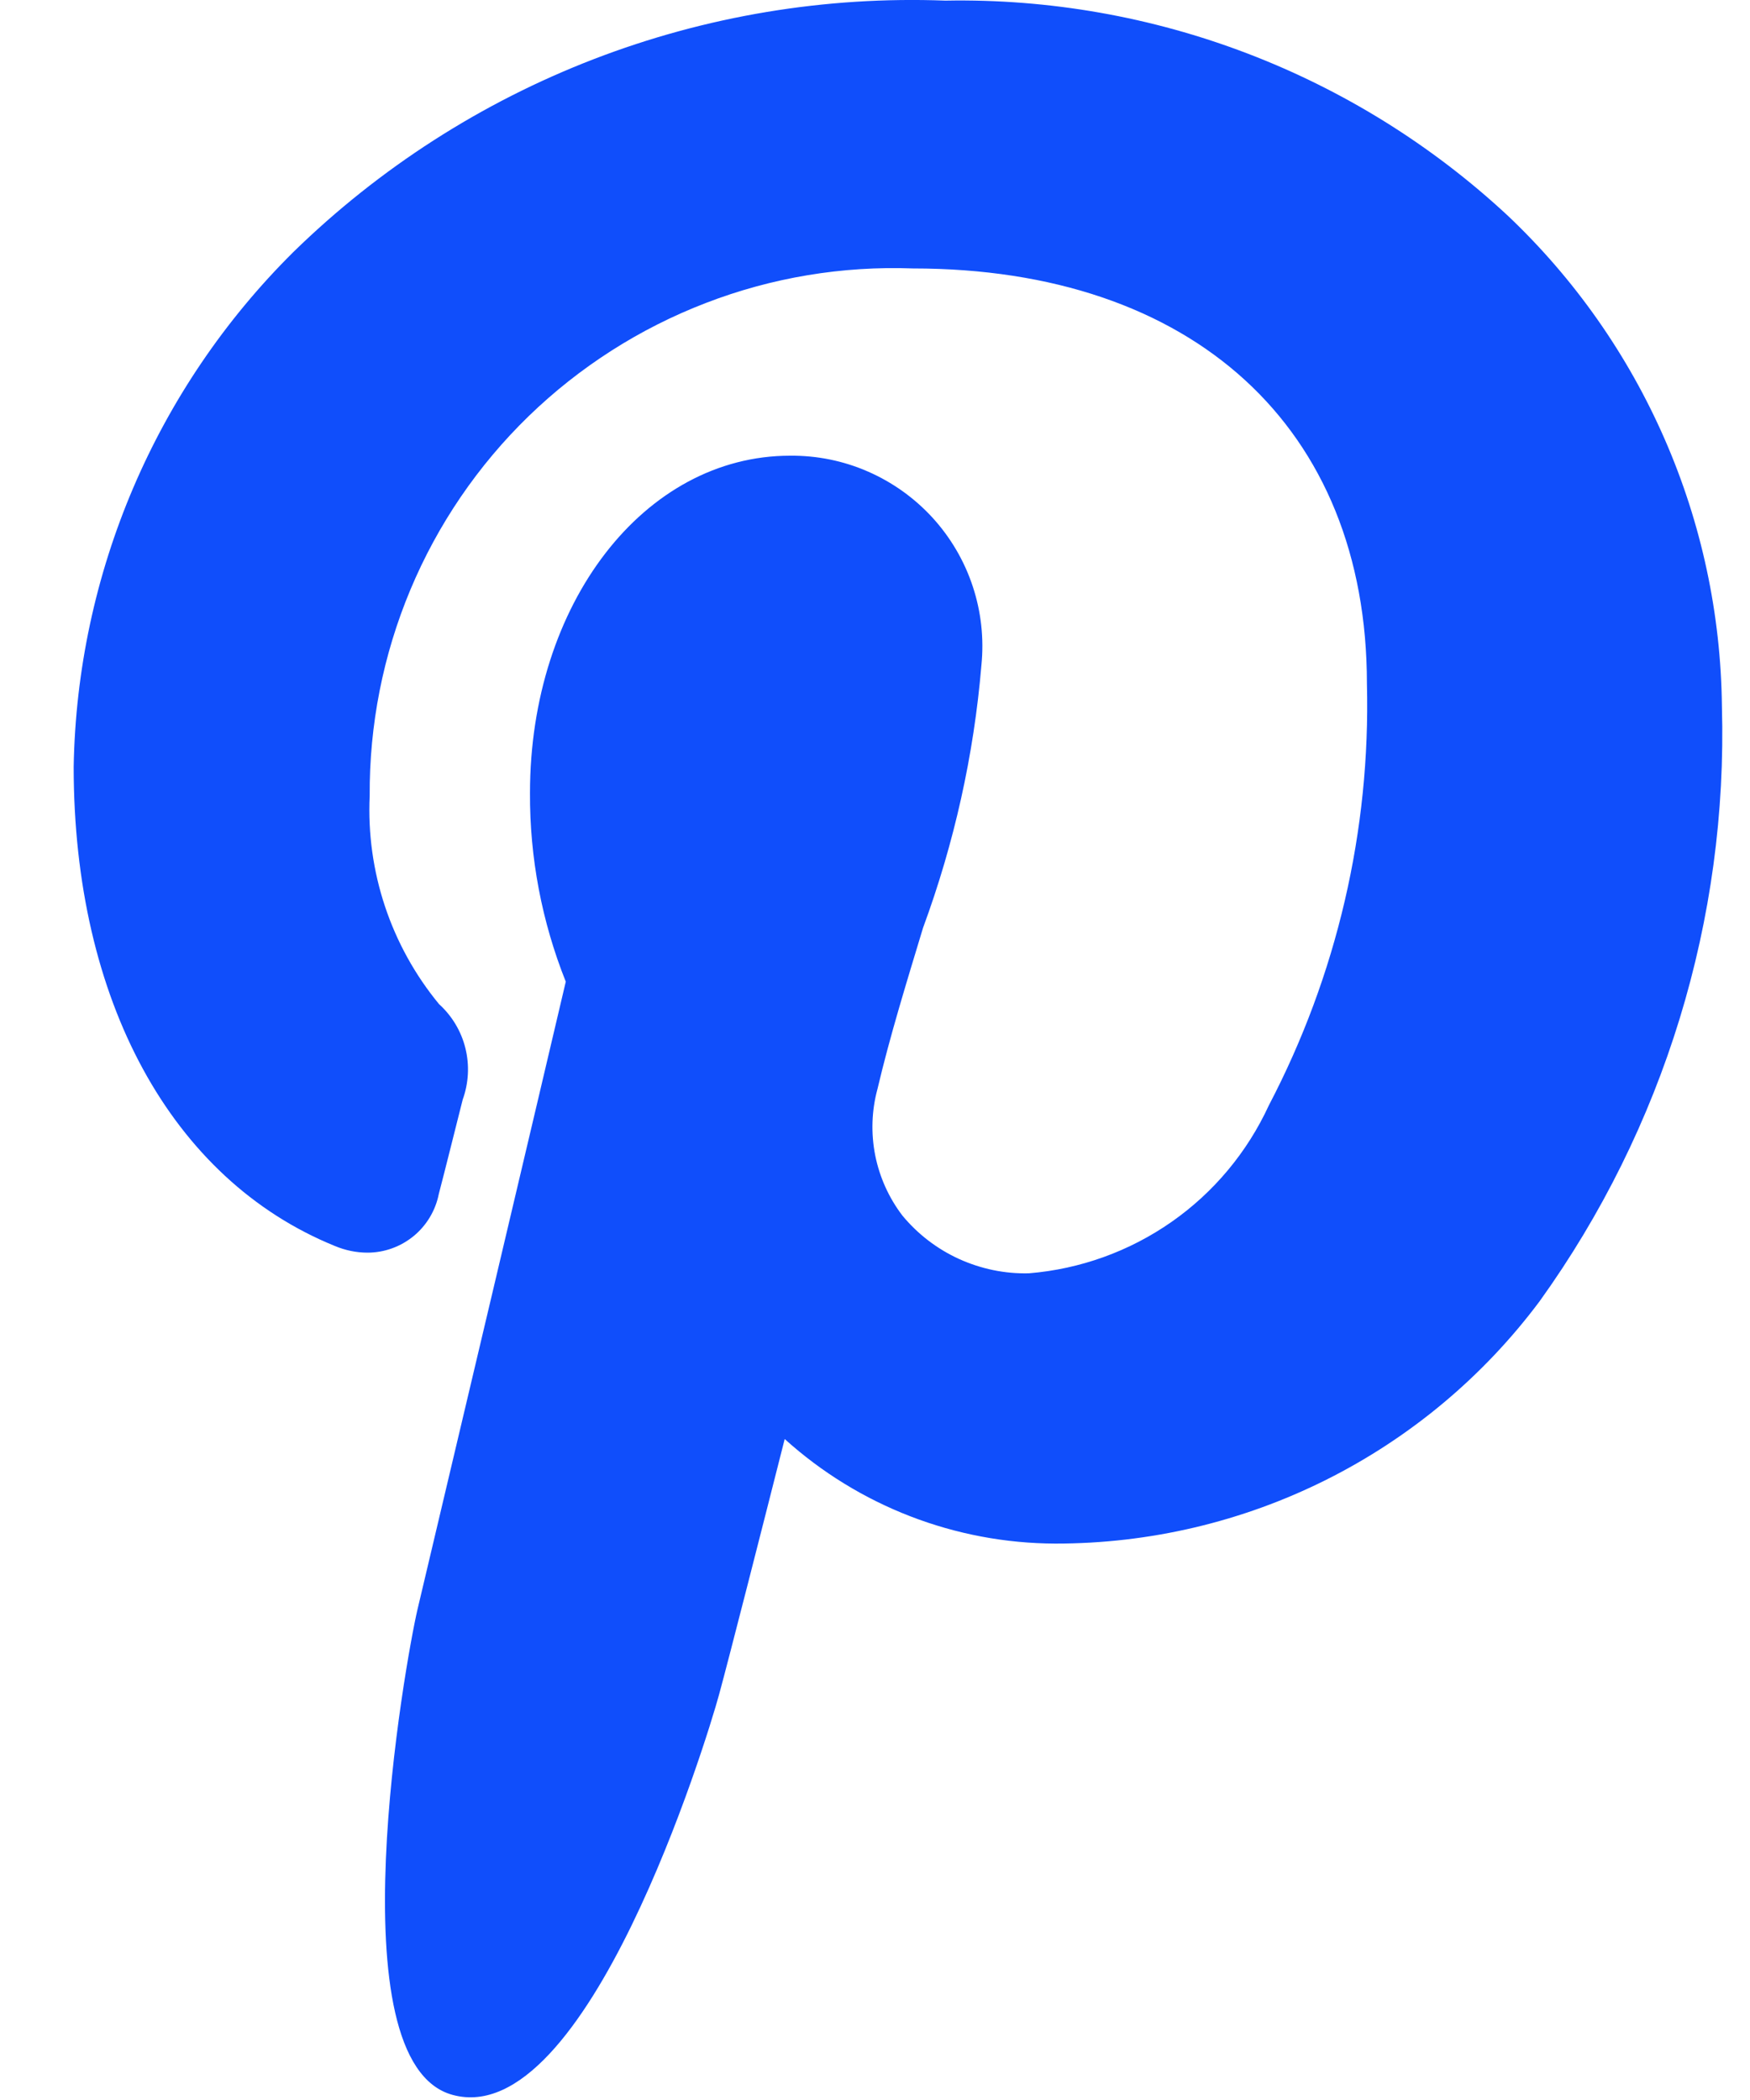 <svg width="20" height="24" viewBox="0 0 20 24" fill="none" xmlns="http://www.w3.org/2000/svg">
<path d="M17.23 2.463C15.487 0.843 13.183 -0.037 10.804 0.007C9.432 -0.045 8.064 0.183 6.783 0.677C5.502 1.171 4.335 1.921 3.353 2.88C1.781 4.439 0.88 6.55 0.842 8.764C0.842 11.431 1.957 13.478 3.825 14.239C3.944 14.289 4.071 14.316 4.2 14.316C4.393 14.316 4.579 14.248 4.728 14.126C4.876 14.004 4.978 13.833 5.015 13.645C5.078 13.407 5.223 12.822 5.288 12.567C5.356 12.379 5.367 12.174 5.319 11.98C5.271 11.785 5.165 11.609 5.017 11.475C4.467 10.807 4.185 9.959 4.225 9.095C4.22 8.287 4.378 7.485 4.69 6.74C5.002 5.994 5.462 5.319 6.042 4.756C6.623 4.193 7.311 3.753 8.066 3.463C8.82 3.172 9.626 3.038 10.434 3.068C13.634 3.068 15.622 4.887 15.622 7.815C15.664 9.49 15.278 11.148 14.501 12.633C14.255 13.167 13.872 13.627 13.39 13.964C12.908 14.301 12.345 14.504 11.759 14.552C11.484 14.559 11.211 14.502 10.96 14.388C10.71 14.274 10.488 14.104 10.313 13.892C10.158 13.689 10.052 13.453 10.002 13.202C9.953 12.952 9.961 12.693 10.028 12.447C10.17 11.842 10.365 11.213 10.549 10.604C10.905 9.638 11.13 8.629 11.216 7.604C11.247 7.299 11.213 6.991 11.117 6.701C11.021 6.41 10.864 6.143 10.658 5.917C10.451 5.691 10.199 5.511 9.919 5.389C9.638 5.266 9.335 5.205 9.029 5.208C7.362 5.208 6.057 6.9 6.057 9.062C6.053 9.801 6.192 10.533 6.466 11.219C6.258 12.109 5.008 17.398 4.771 18.395C4.635 18.977 3.81 23.575 5.174 23.942C6.708 24.359 8.078 19.879 8.217 19.37C8.331 18.953 8.726 17.402 8.968 16.446C9.816 17.212 10.918 17.637 12.06 17.641C13.135 17.642 14.195 17.393 15.156 16.912C16.117 16.431 16.953 15.732 17.596 14.871C19.016 12.894 19.748 10.505 19.679 8.072C19.668 7.021 19.446 5.982 19.025 5.019C18.604 4.055 17.994 3.186 17.23 2.463Z" fill="#104EFB"/>
</svg>
